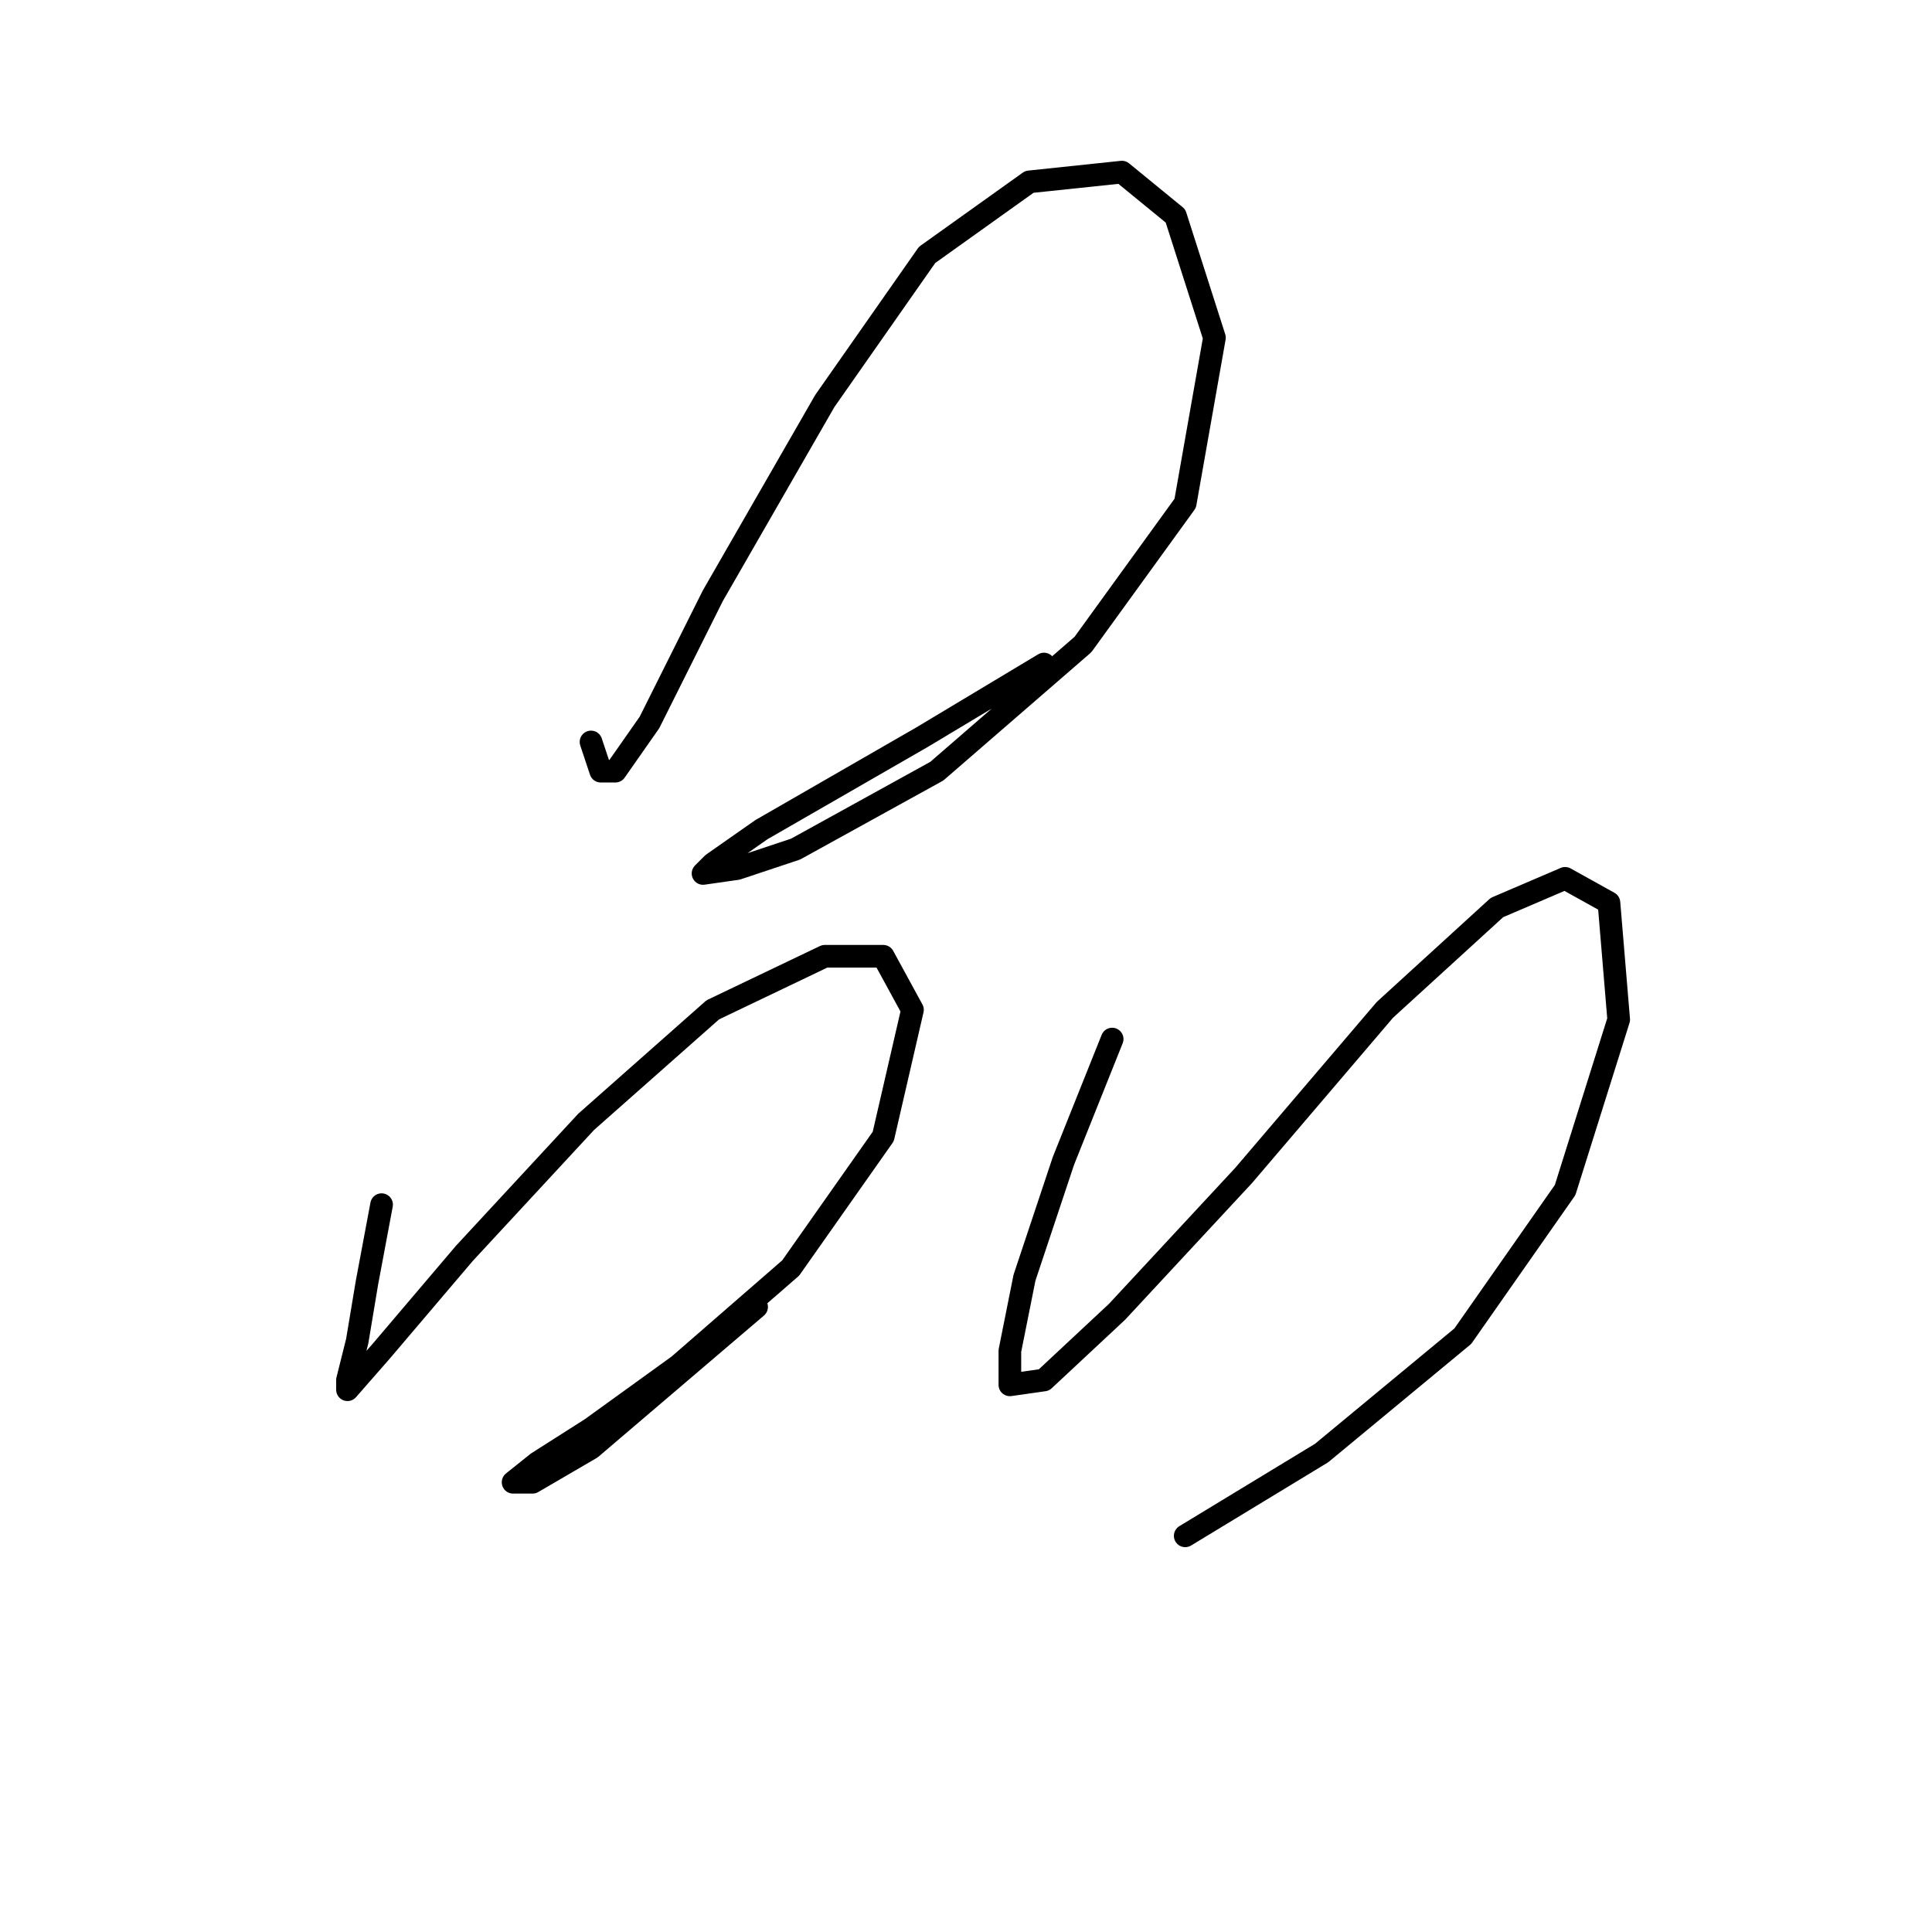 <?xml version="1.0" standalone="no"?>
    <svg width="256" height="256" xmlns="http://www.w3.org/2000/svg" version="1.1">
    <polyline stroke="black" stroke-width="3" stroke-linecap="round" fill="transparent" stroke-linejoin="round" points="78.313 98.313 79.603 102.185 81.54 102.185 86.057 95.731 94.447 78.952 109.29 53.137 122.843 33.776 136.396 24.096 148.658 22.805 155.757 28.613 160.92 44.747 157.047 66.69 143.495 85.405 124.134 102.185 105.418 112.511 97.674 115.092 93.156 115.738 94.447 114.447 100.901 109.929 122.198 97.667 138.332 87.987 138.332 87.987 " />
        <polyline stroke="black" stroke-width="3" stroke-linecap="round" fill="transparent" stroke-linejoin="round" points="50.562 159.623 48.626 169.948 47.335 177.693 46.044 182.856 46.044 184.146 50.562 178.984 61.533 166.076 77.667 148.651 94.447 133.808 109.29 126.709 117.035 126.709 120.907 133.808 117.035 150.587 104.773 168.012 89.929 180.92 78.313 189.309 71.214 193.827 67.987 196.408 70.568 196.408 78.313 191.891 100.255 173.175 100.255 173.175 " />
        <polyline stroke="black" stroke-width="3" stroke-linecap="round" fill="transparent" stroke-linejoin="round" points="147.367 137.68 140.913 153.814 135.75 169.303 133.814 178.984 133.814 183.501 138.332 182.856 148.012 173.821 164.792 155.75 183.507 133.808 198.351 120.255 207.386 116.383 213.194 119.61 214.485 135.099 207.386 157.686 193.833 177.047 175.118 192.536 157.047 203.507 157.047 203.507 " />
        </svg>